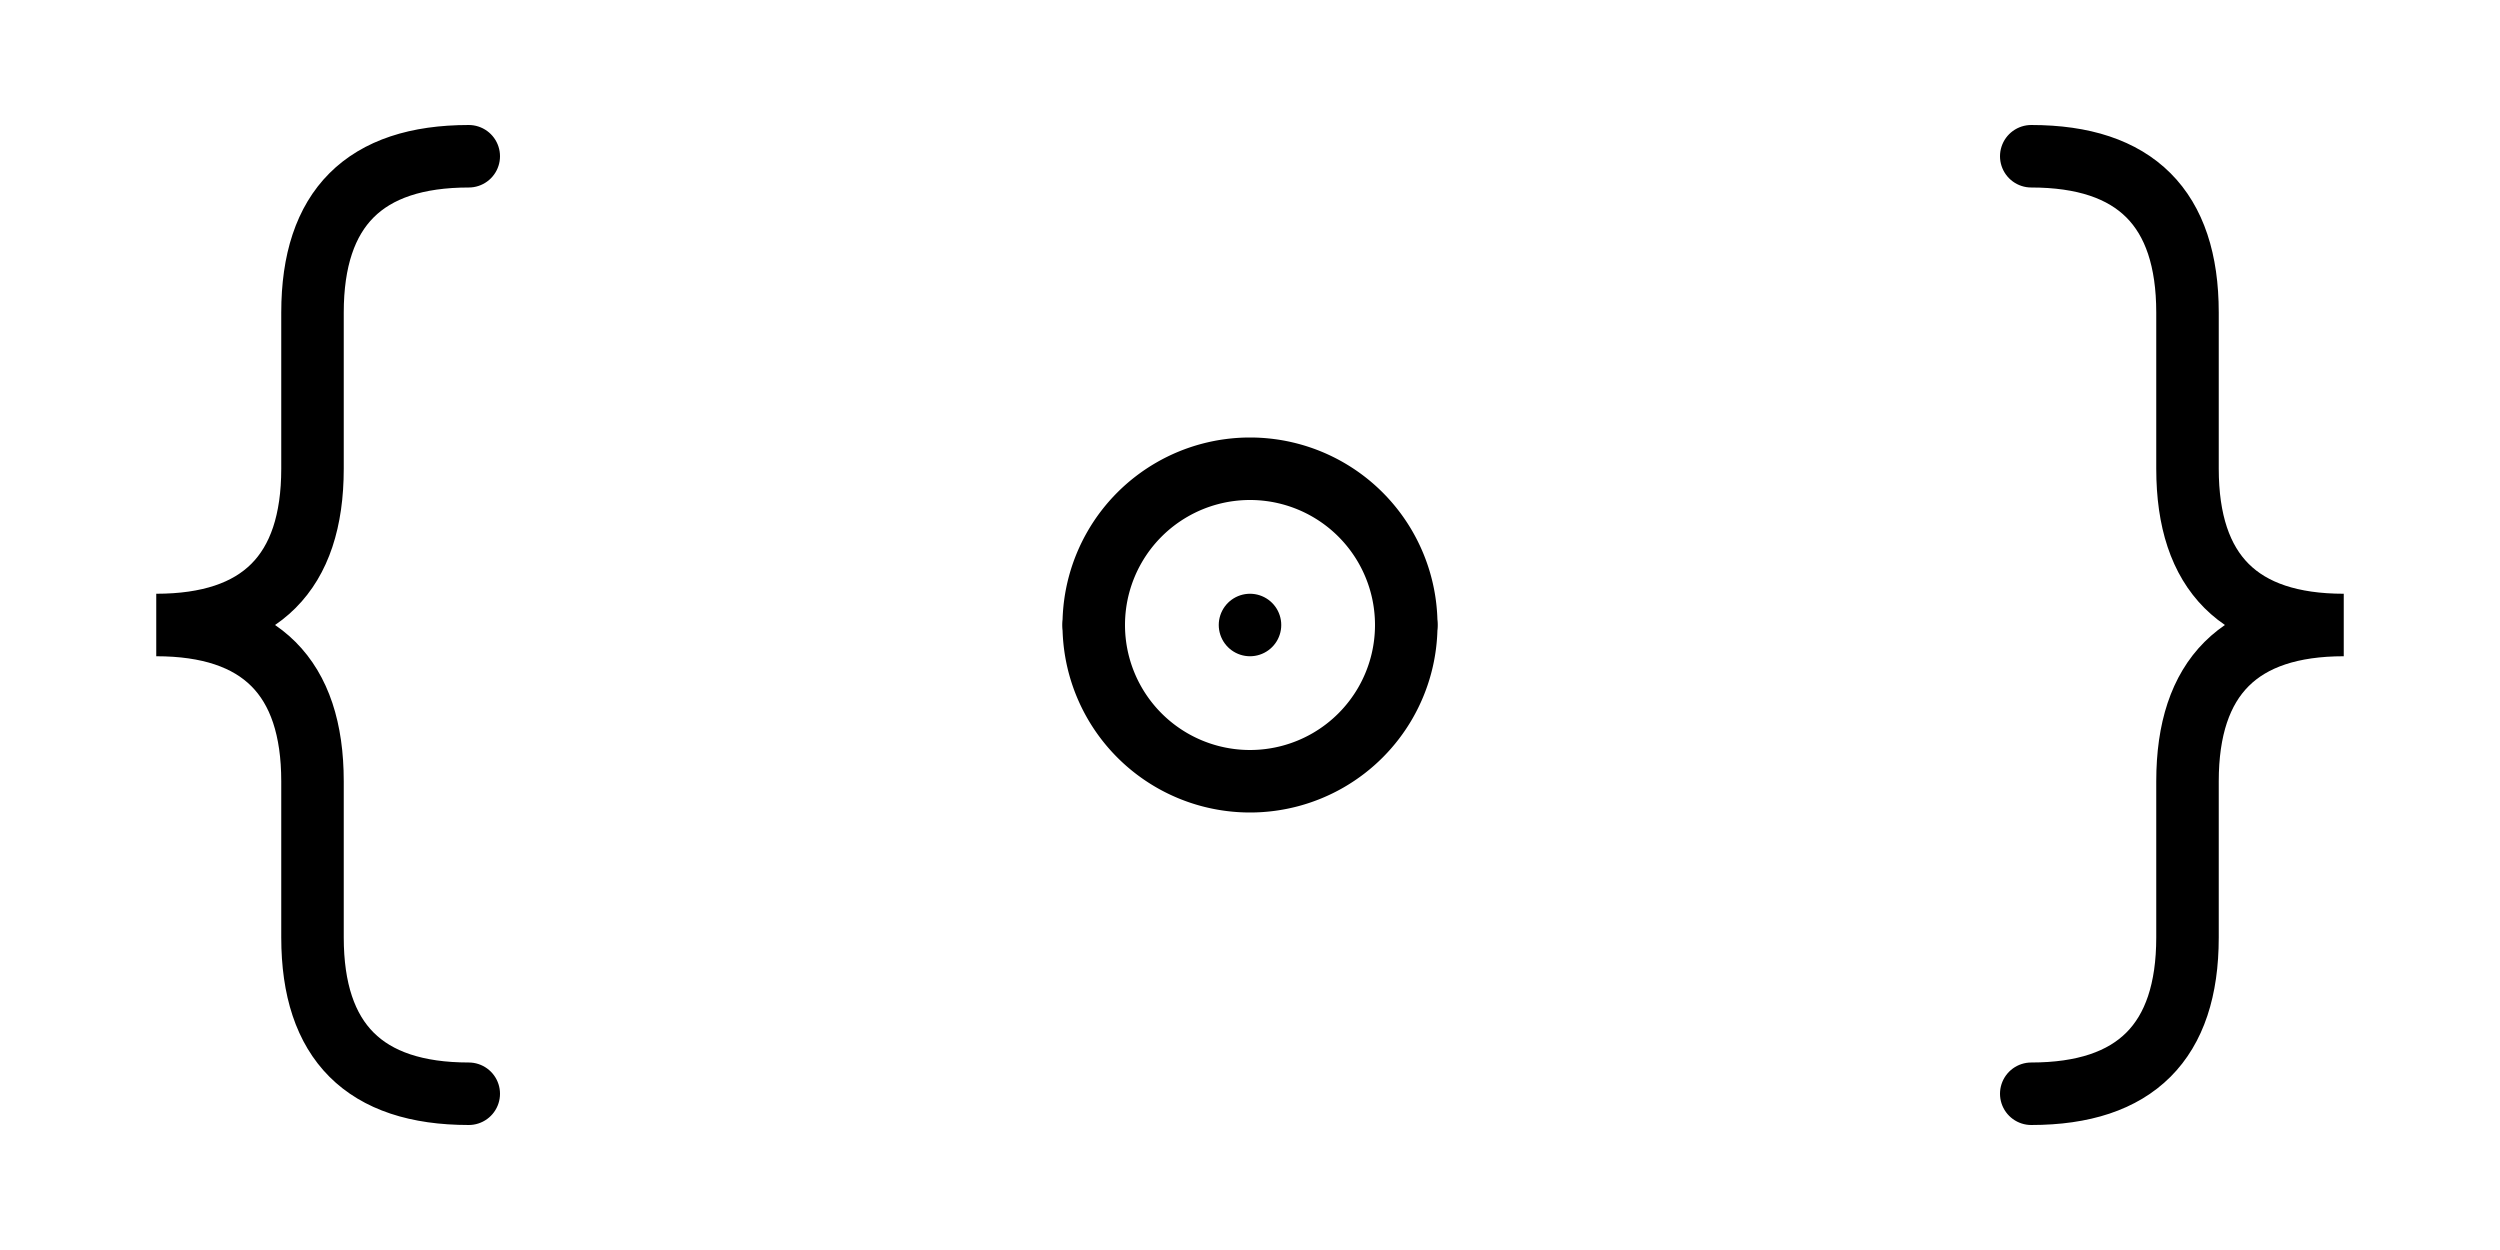 <svg xmlns="http://www.w3.org/2000/svg" width="800" height="400">
  <defs>
    <mask id="up">
      <rect width="400" height="100" fill="white" />
    </mask>
    <mask id="down">
      <rect x="0" y="100" width="400" height="0" fill="white">
        <animate attributeName="height" from="0" to="300" dur=".3s" begin="1s" fill="freeze" />
        <animate attributeName="y" from="200" to="100" dur=".3s" begin="1s" fill="freeze" />
      </rect>
    </mask>
    <mask id="face">
      <rect x="0" y="250" width="400" height="150" fill="white" />
    </mask>
    <symbol id="semi-circle" overflow="visible">
      <path stroke="black" stroke-width="20" fill="none" stroke-linecap="butt"
        d="M -50 0 a1 1 0 0 1 100 0" />
    </symbol>
    <symbol id="rev-semi-circle" overflow="visible">
      <path stroke="black" stroke-width="20" fill="none" stroke-linecap="butt"
        d="M -50 0 a1 1 0 0 0 100 0" />
    </symbol>
    <symbol id="sym" overflow="visible">
      <path stroke="black" stroke-width="20" fill="none" stroke-linecap="round"
        d="M 50 -150 Q 0 -150 0 -100 L 0 -50 Q 0 0 -50 0 Q 0 0 0 50 L 0 100 Q 0 150 50 150" />
    </symbol>
    <symbol id="rsym" overflow="visible">
      <use href="#sym" transform="scale(-1)" />
    </symbol>
    <symbol id="eye" overflow="visible">
      <line y2="50">
        <animate id="eye1" attributeName="y1" from="0" to="25" begin="2s;eye2.end+2s" dur=".2s" fill="freeze" />
        <animate attributeName="y2" from="50" to="25" begin="2s;eye2.end+2s" dur=".2s" fill="freeze" />
        <animate id="eye2" attributeName="y1" from="25" to="0" begin="eye1.end+.2s" dur=".2s" fill="freeze" />
        <animate attributeName="y2" from="25" to="50" begin="eye1.end+.2s" dur=".2s" fill="freeze" />
      </line>
    </symbol>
    <symbol id="line" overflow="visible">
      <line>
        <animate attributeName="x1" from="0" to="-180" begin=".7s" dur=".3s" fill="freeze" />
        <animate attributeName="x2" from="0" to="180" begin="0s" dur=".3s" fill="freeze" />
      </line>
    </symbol>
  </defs>
  <svg x="200">
    <g stroke="black" stroke-width="20" fill="none" stroke-linecap="round">
      <svg x="200" y="200" overflow="visible" >
        <use href="#line" transform="rotate(-90)">
          <animateTransform attributeName="transform" type="rotate" from="-90" to="0" begin=".4s" dur=".3s"  fill="freeze" />
        </use>
        <animate attributeName="y" from="200" to="100" begin="1s" dur=".3s" fill="freeze" />
      </svg>
      <svg mask="url(#down)">
        <rect x="80" y="50" width="240" height="300" rx="50" mask="url(#down)" />
        <use x="150" y="150" href="#eye" />
        <use x="250" y="150" href="#eye" />
      </svg>
      <use x="200" y="200" href="#semi-circle">
        <animate attributeName="y" from="200" to="100" begin="1s" dur=".3s" fill="freeze" />
      </use>
      <use x="200" y="200" href="#rev-semi-circle">
        <animate attributeName="y" from="200" to="250" begin="1s" dur=".2s" fill="freeze" />
      </use>
    </g>
  </svg>
  <use href="#sym" x="100" y="200" />
  <use href="#rsym" x="700" y="200" />
</svg>
